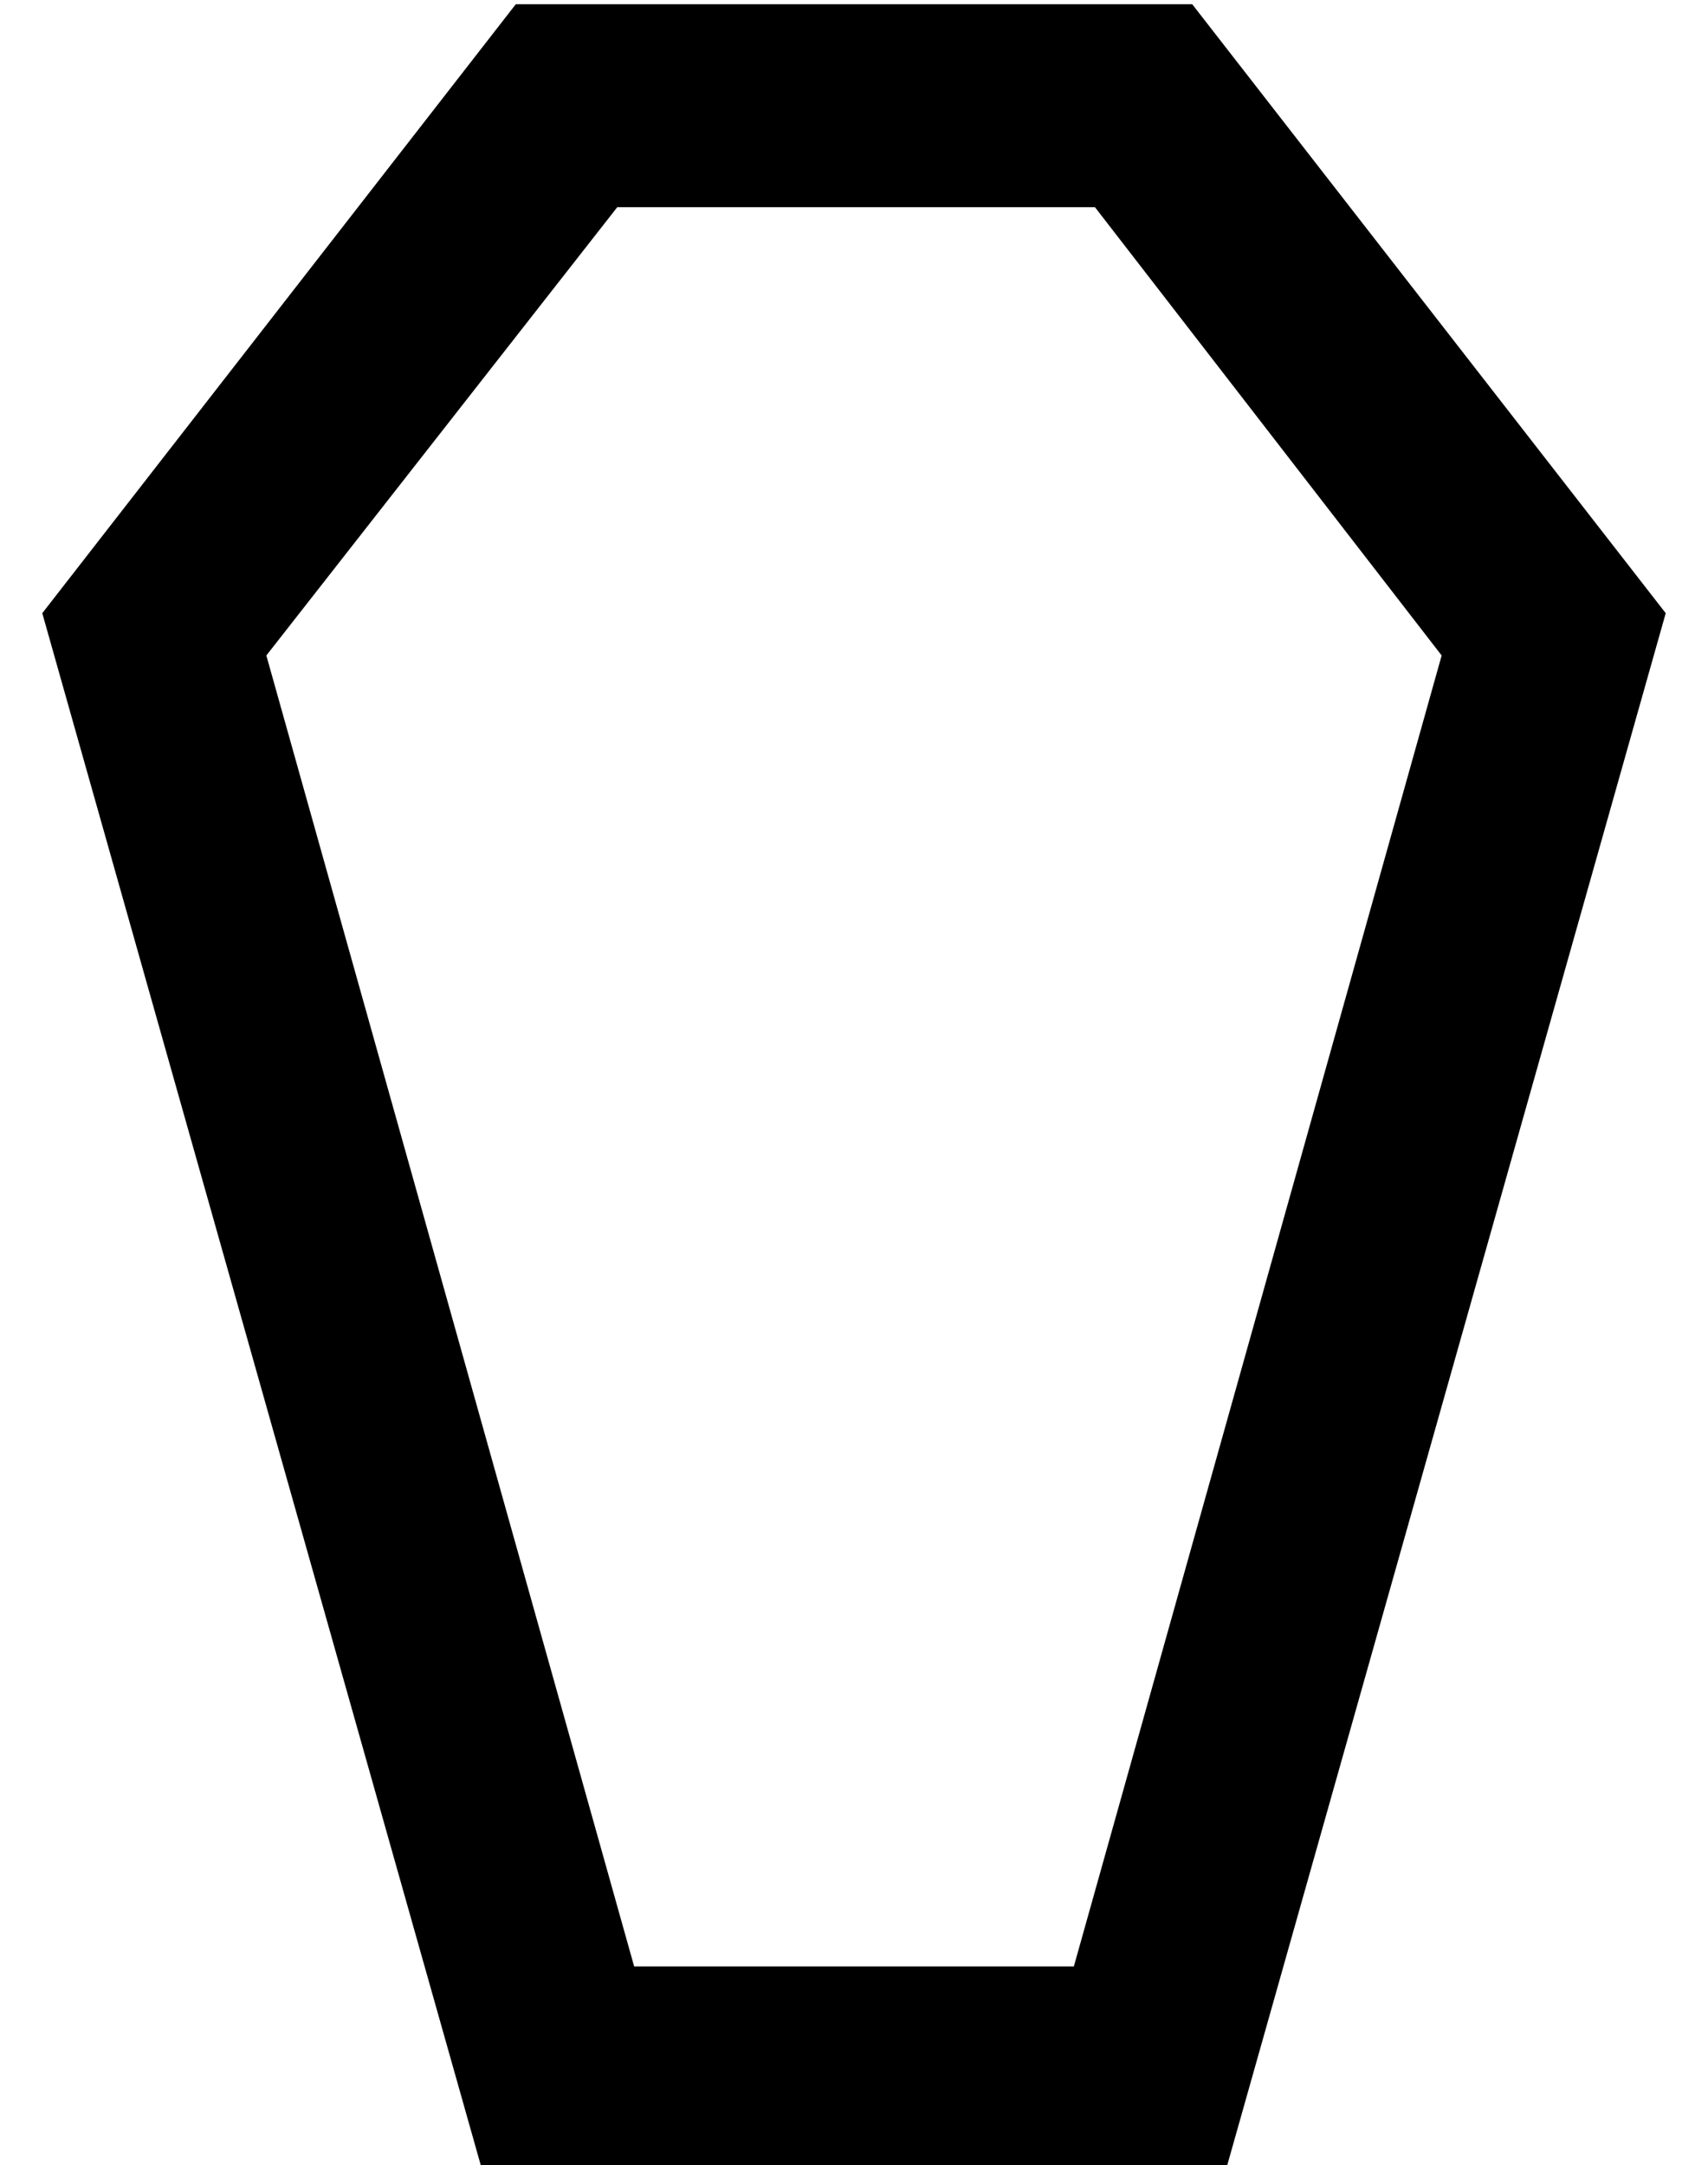 <?xml version="1.0" standalone="no"?>
<!DOCTYPE svg PUBLIC "-//W3C//DTD SVG 1.1//EN" "http://www.w3.org/Graphics/SVG/1.1/DTD/svg11.dtd" >
<svg xmlns="http://www.w3.org/2000/svg" xmlns:xlink="http://www.w3.org/1999/xlink" version="1.1" viewBox="-10 -40 404 512">
   <path fill="currentColor"
d="M140 425h104h-104h104l87 -310v0l-82 -106v0h-113v0l-83 106v0l87 310v0zM280 473h-176h176h-176l-104 -368v0l112 -144v0h160v0l112 144v0l-104 368v0z" />
</svg>
